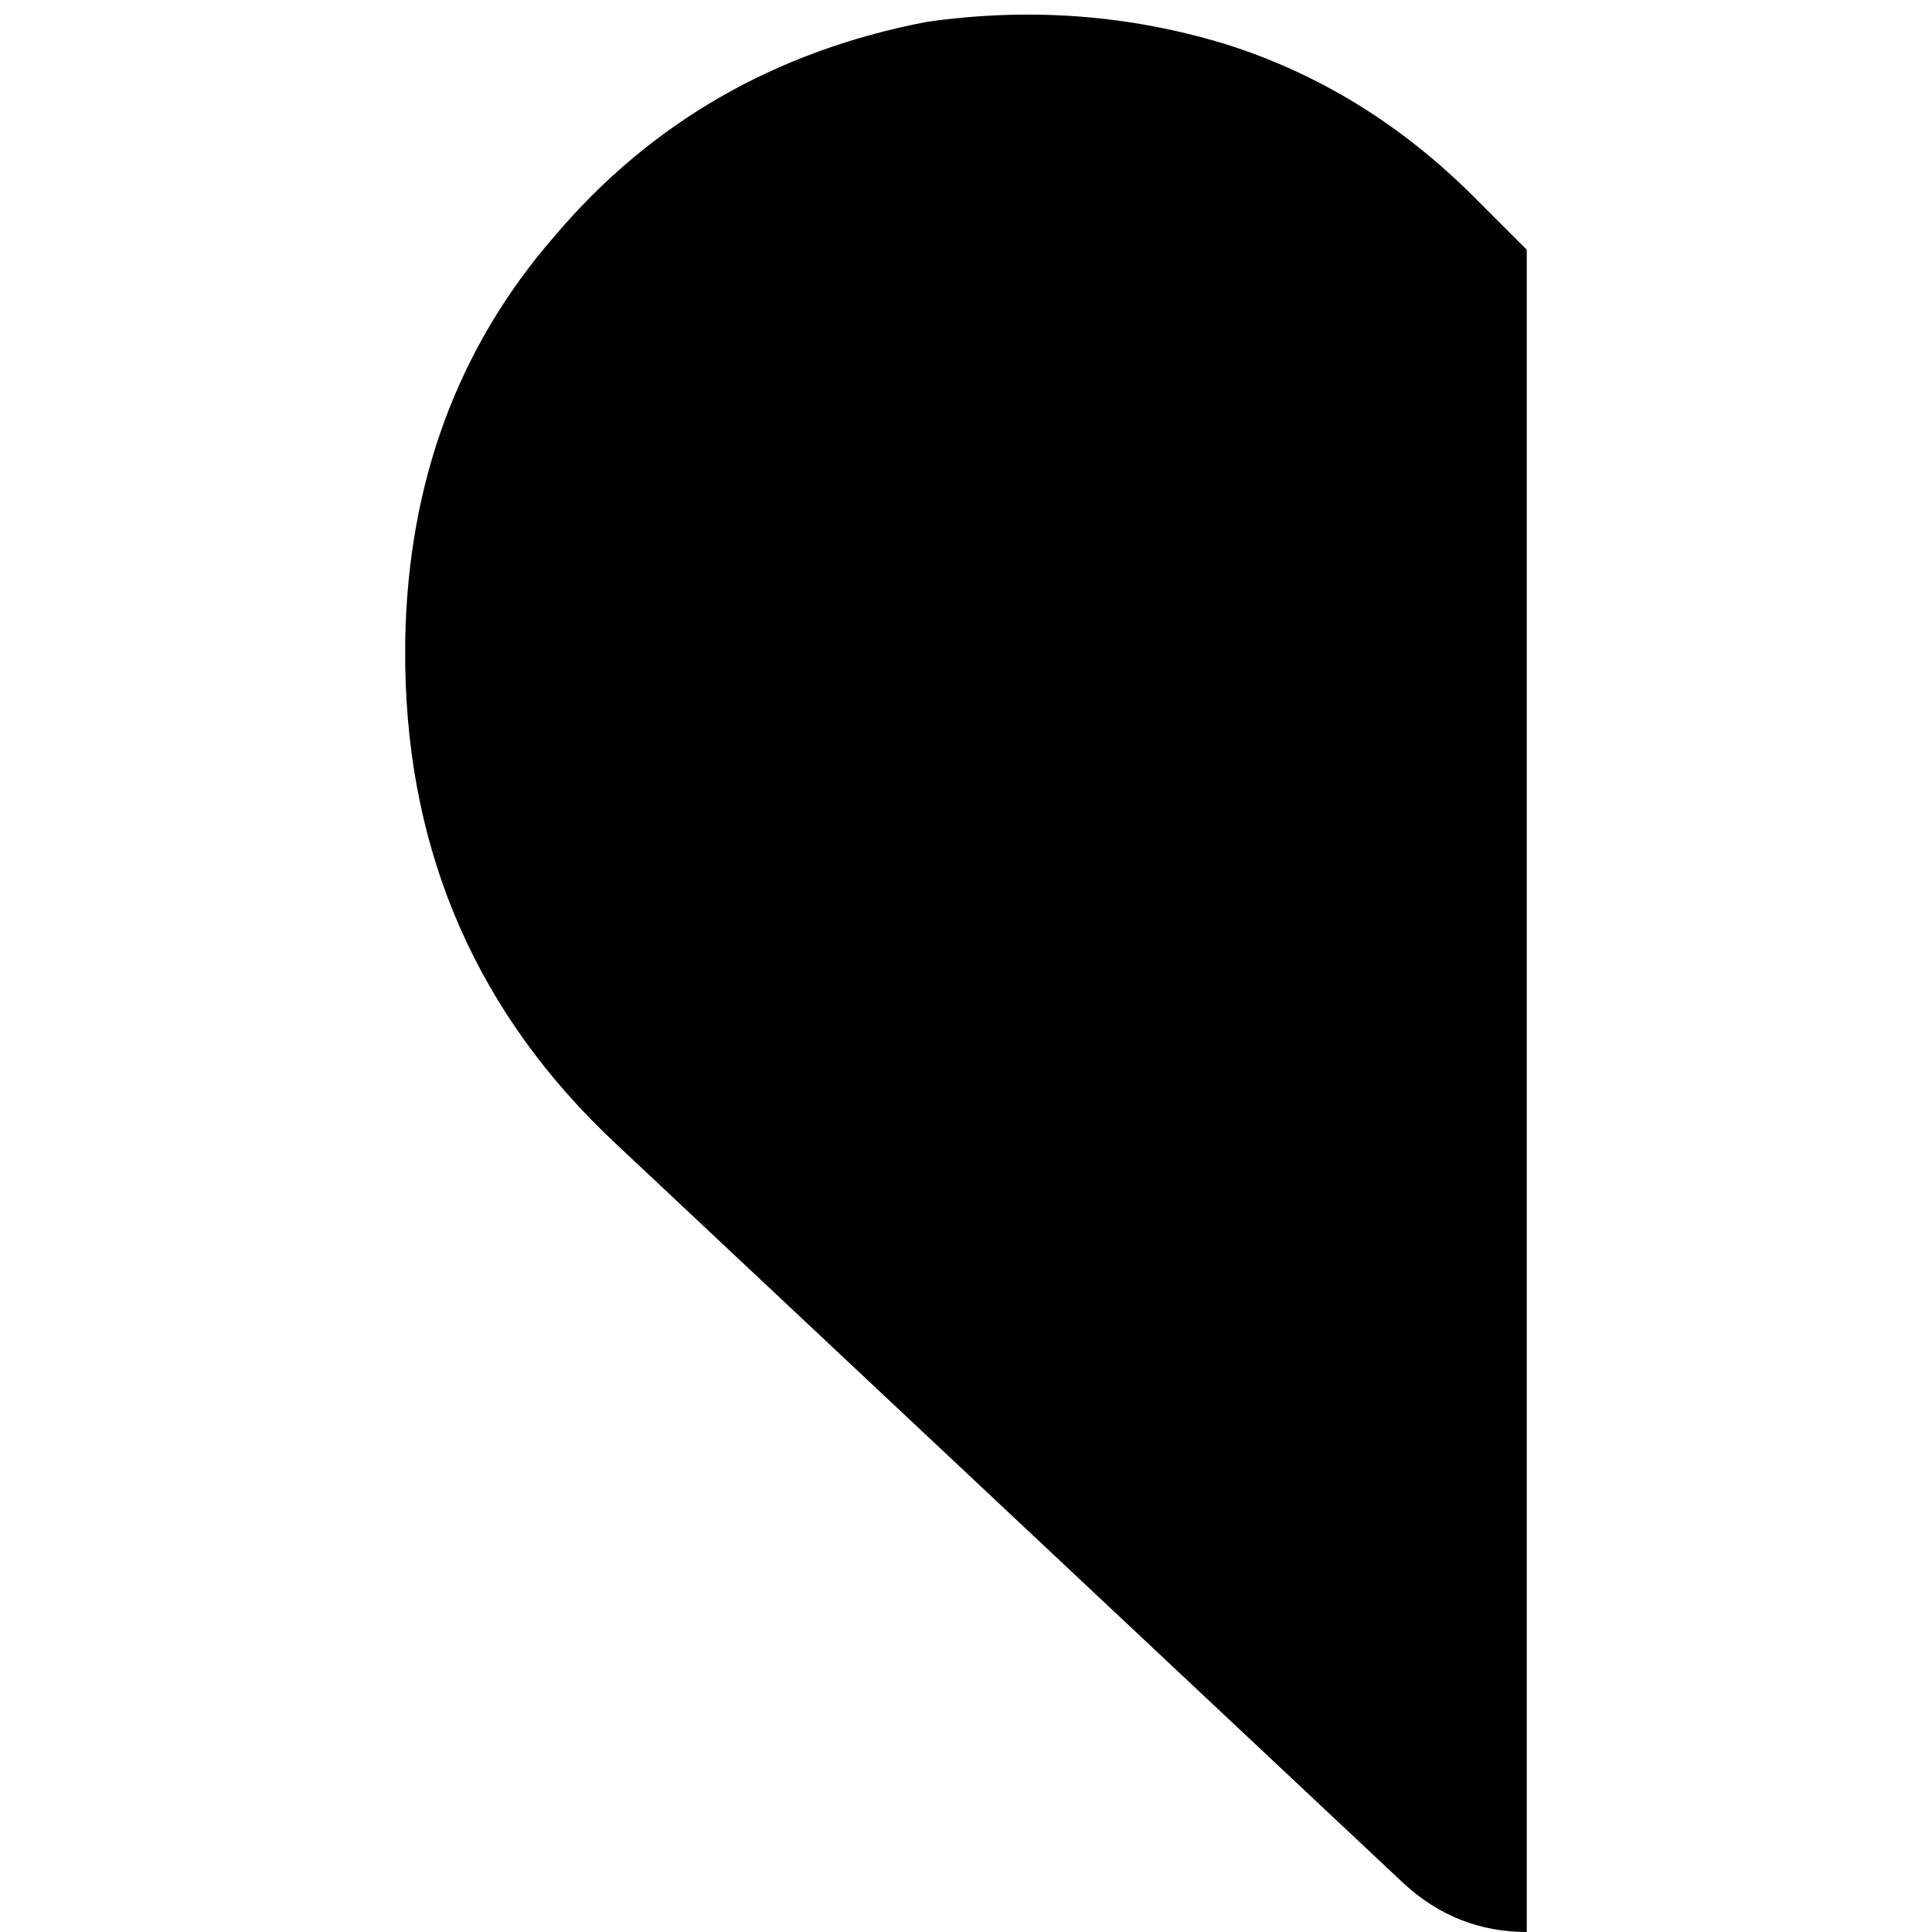 <svg xmlns="http://www.w3.org/2000/svg" viewBox="0 0 512 512">
  <path d="M 404.608 66.177 L 390.676 52.245 L 404.608 66.177 L 390.676 52.245 L 390.676 52.245 L 390.676 52.245 Q 361.651 23.22 324.499 11.61 Q 286.186 0 245.551 5.805 Q 185.179 17.415 146.866 62.694 Q 108.553 106.812 107.392 169.506 L 107.392 176.472 L 107.392 176.472 Q 108.553 251.937 163.12 303.02 L 372.1 499.229 L 372.1 499.229 Q 386.032 512 404.608 512 L 404.608 452.789 L 404.608 452.789 L 404.608 145.125 L 404.608 145.125 L 404.608 66.177 L 404.608 66.177 Z" />
</svg>